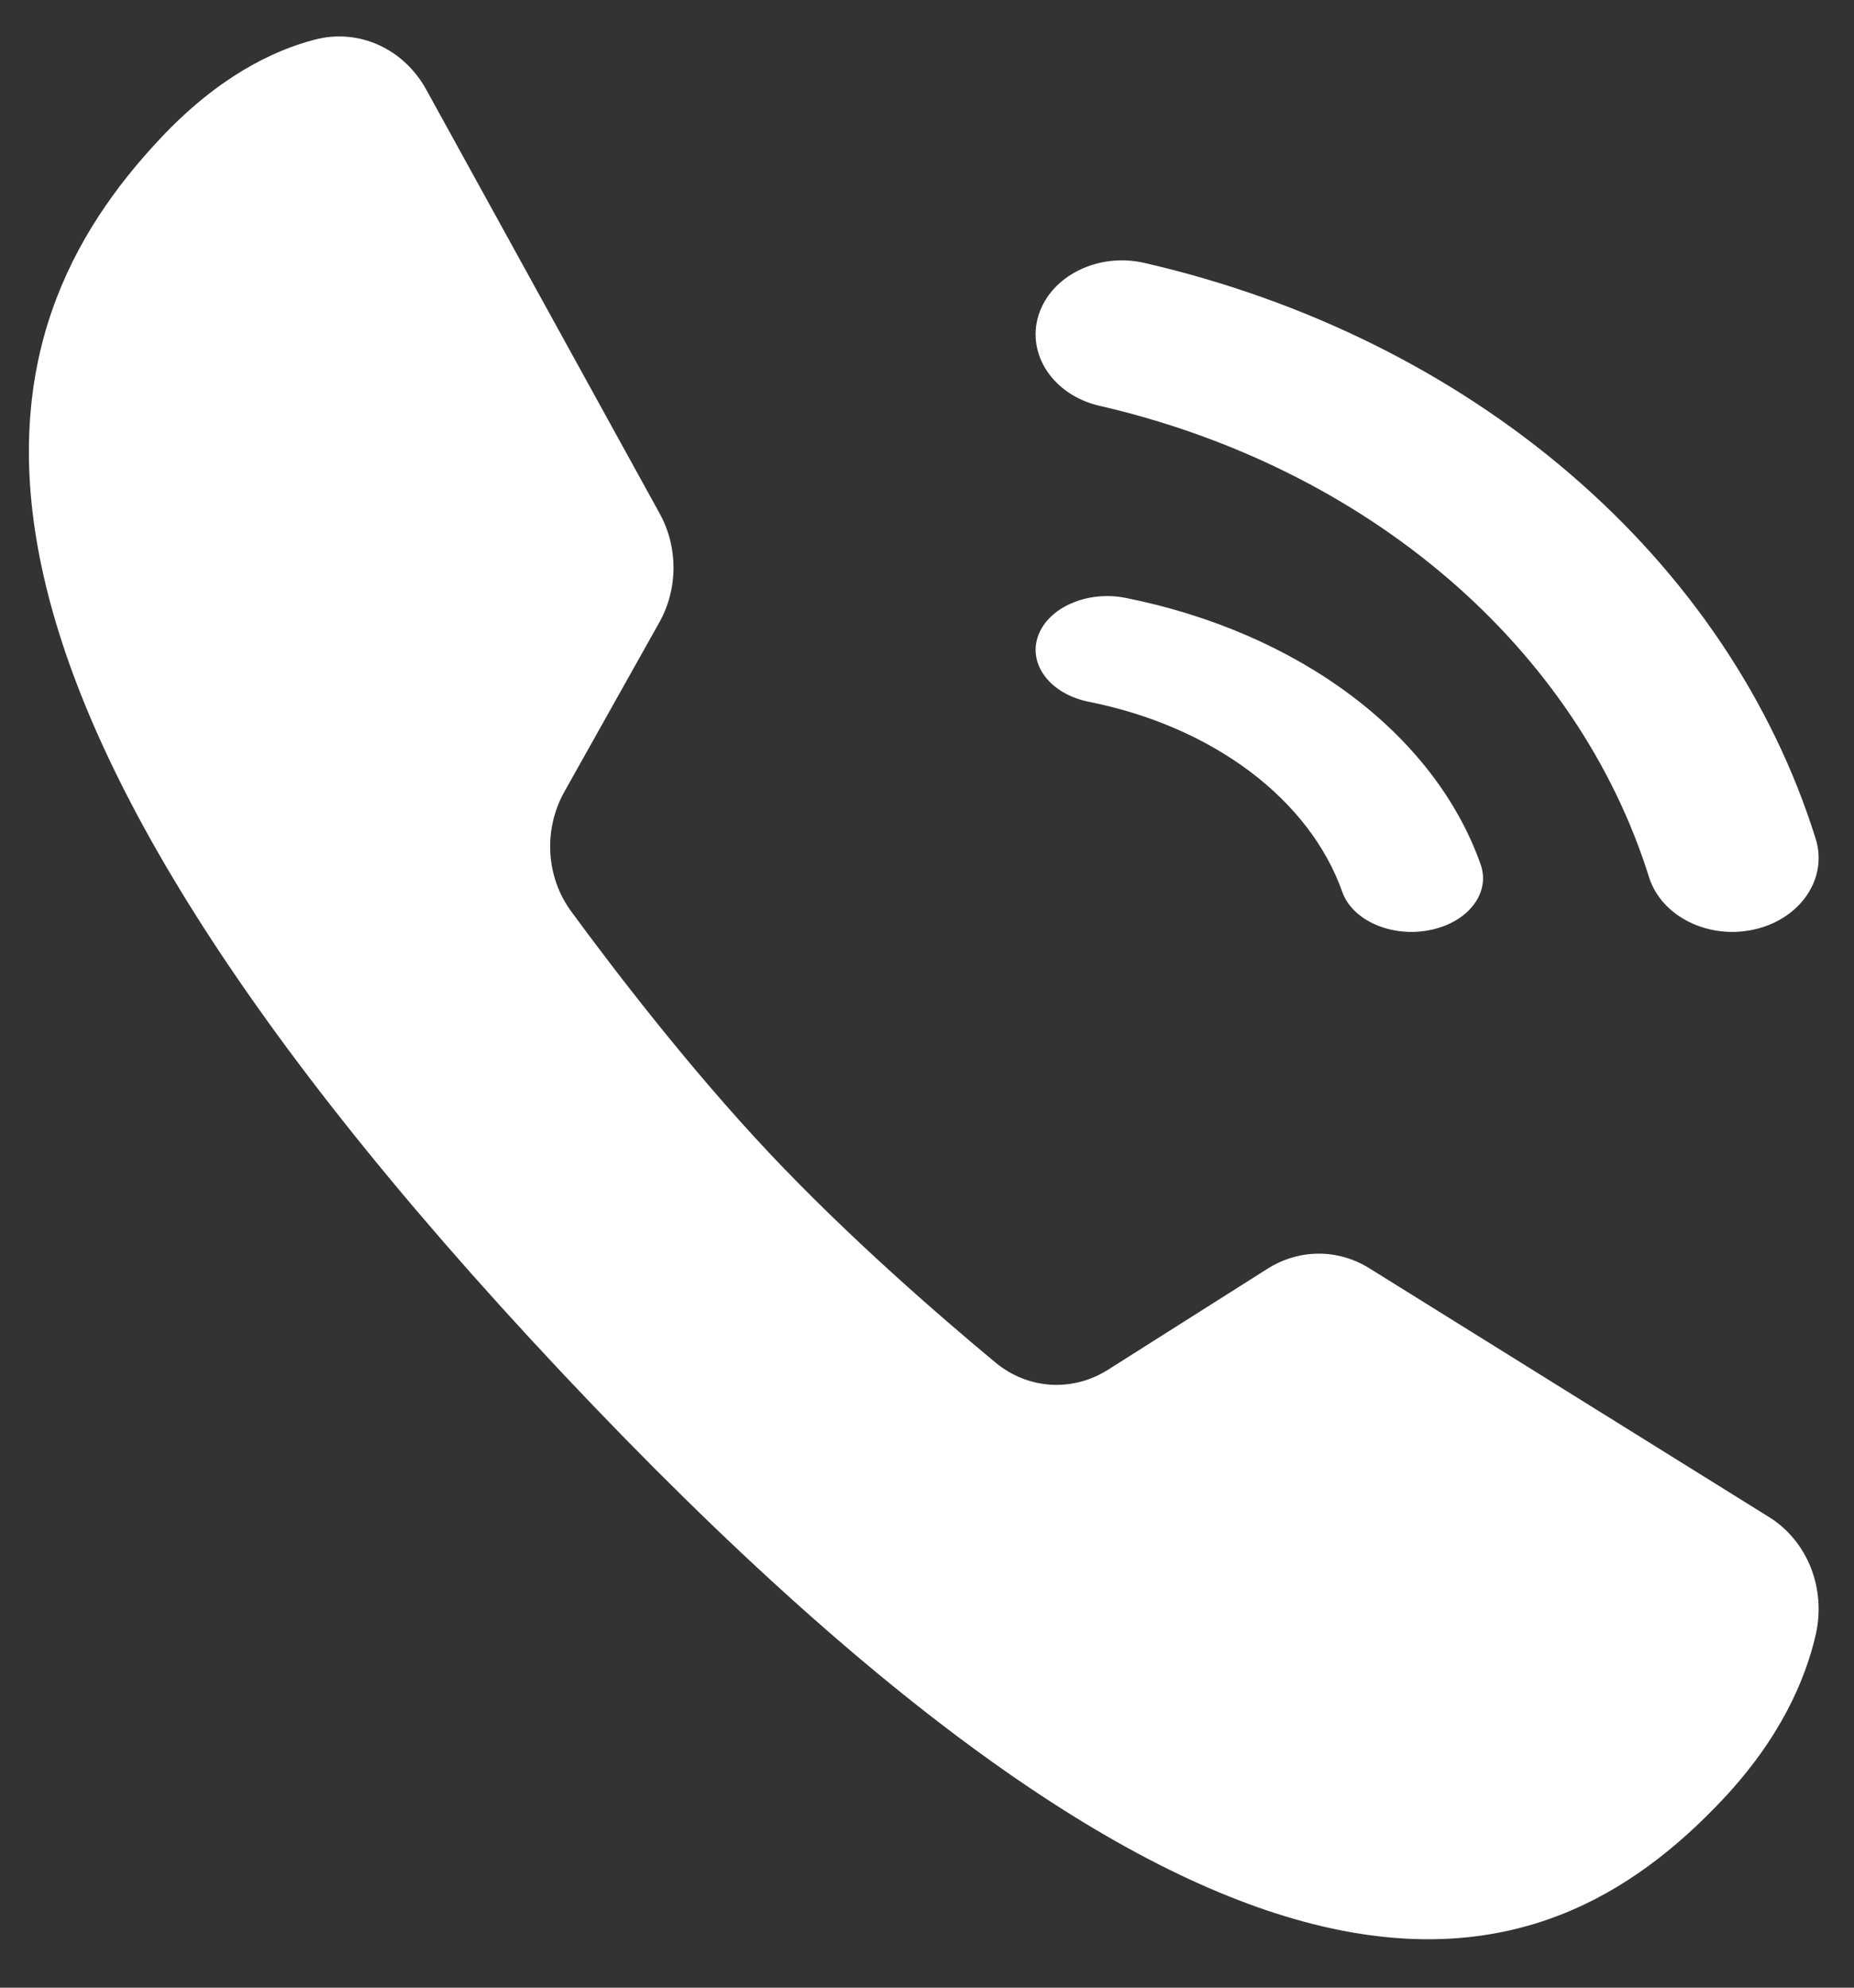 <svg width="28" height="30" viewBox="0 0 28 30" fill="none" xmlns="http://www.w3.org/2000/svg">
<rect x="0" y="0" width="28" height="30" fill="#333333" stroke="none"/>
<path d="M20.679 19.141C20.202 18.844 19.616 18.85 19.141 19.15L16.736 20.672C16.198 21.013 15.526 20.973 15.032 20.563C14.179 19.855 12.805 18.664 11.61 17.394C10.415 16.124 9.294 14.665 8.628 13.758C8.242 13.234 8.204 12.519 8.525 11.947L9.958 9.393C10.241 8.888 10.243 8.26 9.964 7.753L6.436 1.35C6.094 0.731 5.415 0.426 4.758 0.597C4.12 0.762 3.291 1.164 2.423 2.088C-0.297 4.978 -1.741 9.851 8.485 20.717C18.712 31.582 23.297 30.049 26.018 27.159C26.889 26.233 27.266 25.352 27.422 24.672C27.581 23.976 27.299 23.259 26.717 22.897C25.265 21.994 22.132 20.045 20.679 19.141Z" fill="white"/>
<path fill-rule="evenodd" clip-rule="evenodd" d="M15.685 4.757C15.872 4.161 16.587 3.808 17.282 3.968C19.713 4.527 21.929 5.624 23.709 7.15C25.488 8.675 26.769 10.575 27.421 12.659C27.608 13.255 27.196 13.867 26.5 14.027C25.805 14.187 25.091 13.834 24.904 13.238C24.37 11.533 23.323 9.978 21.866 8.729C20.41 7.481 18.596 6.583 16.606 6.125C15.911 5.965 15.499 5.353 15.685 4.757Z" fill="white"/>
<path fill-rule="evenodd" clip-rule="evenodd" d="M15.677 9.6C15.83 9.167 16.422 8.909 17 9.024C18.287 9.281 19.46 9.788 20.402 10.494C21.344 11.2 22.02 12.081 22.361 13.046C22.515 13.479 22.171 13.923 21.594 14.038C21.017 14.153 20.425 13.895 20.272 13.462C20.028 12.773 19.545 12.145 18.873 11.641C18.201 11.137 17.363 10.775 16.444 10.592C15.867 10.477 15.524 10.033 15.677 9.6Z" fill="white"/>
</svg>
